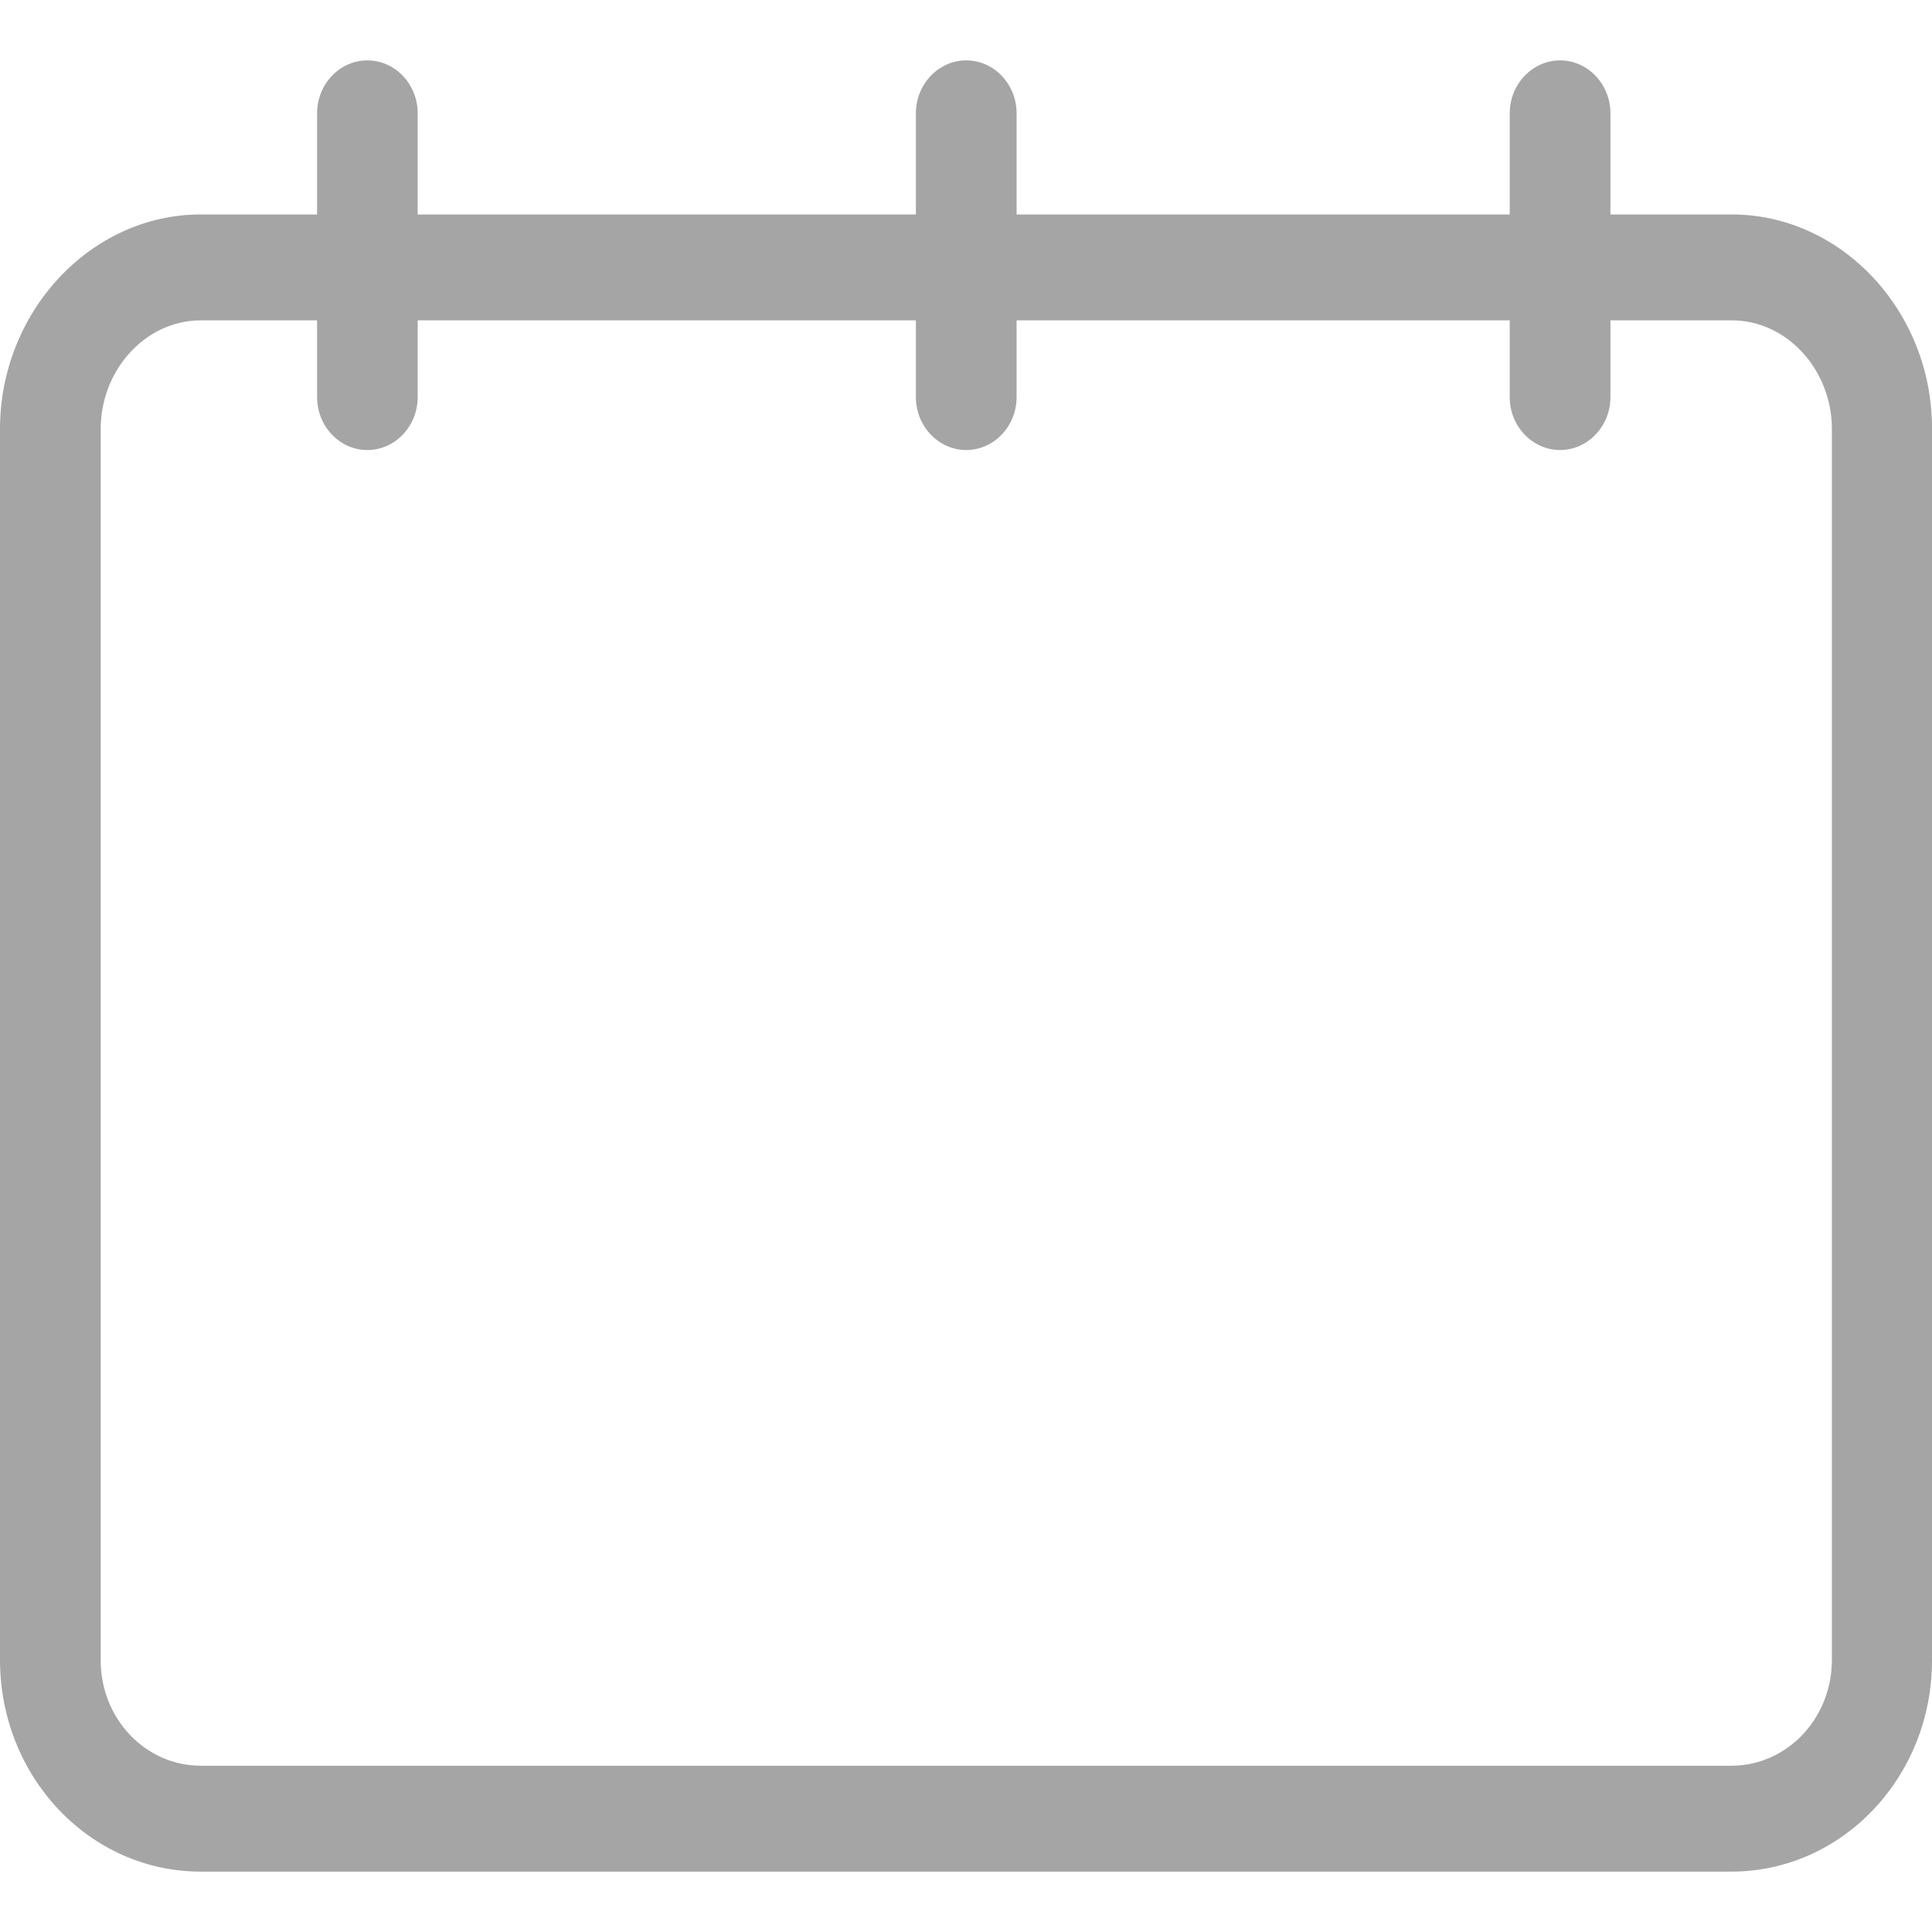 <svg width="16" height="16" viewBox="0 0 16 16" fill="none" xmlns="http://www.w3.org/2000/svg">
<g clip-path="url(#clip0_215_18000)">
<path d="M14.341 1.776H13.337V0.938C13.337 0.697 13.149 0.5 12.92 0.5C12.691 0.5 12.503 0.697 12.503 0.938V1.776H8.419V0.938C8.419 0.697 8.231 0.5 8.002 0.5C7.773 0.5 7.585 0.697 7.585 0.938V1.776H3.459V0.938C3.459 0.697 3.272 0.5 3.042 0.5C2.813 0.5 2.626 0.697 2.626 0.938V1.776H1.663C0.746 1.776 0 2.587 0 3.552V13.746C0 14.715 0.742 15.5 1.663 15.5H14.337C15.258 15.5 16 14.715 16 13.751V3.552C16.004 2.587 15.258 1.776 14.341 1.776ZM15.171 13.746C15.171 14.228 14.804 14.619 14.345 14.623H14.341H1.663C1.204 14.623 0.834 14.233 0.834 13.751V13.746V3.552C0.834 3.065 1.204 2.653 1.663 2.653H2.626V3.289C2.626 3.53 2.813 3.727 3.042 3.727C3.272 3.727 3.459 3.53 3.459 3.289V2.653H7.585V3.289C7.585 3.53 7.773 3.727 8.002 3.727C8.231 3.727 8.419 3.53 8.419 3.289V2.653H12.503V3.289C12.503 3.53 12.691 3.727 12.92 3.727C13.149 3.727 13.337 3.53 13.337 3.289V2.653H14.341C14.804 2.653 15.171 3.069 15.171 3.552V13.746Z" fill="#A5A5A5"/>
</g>
<defs>
<clipPath id="clip0_215_18000">
<rect width="16" height="16" fill="white"/>
</clipPath>
</defs>
</svg>
